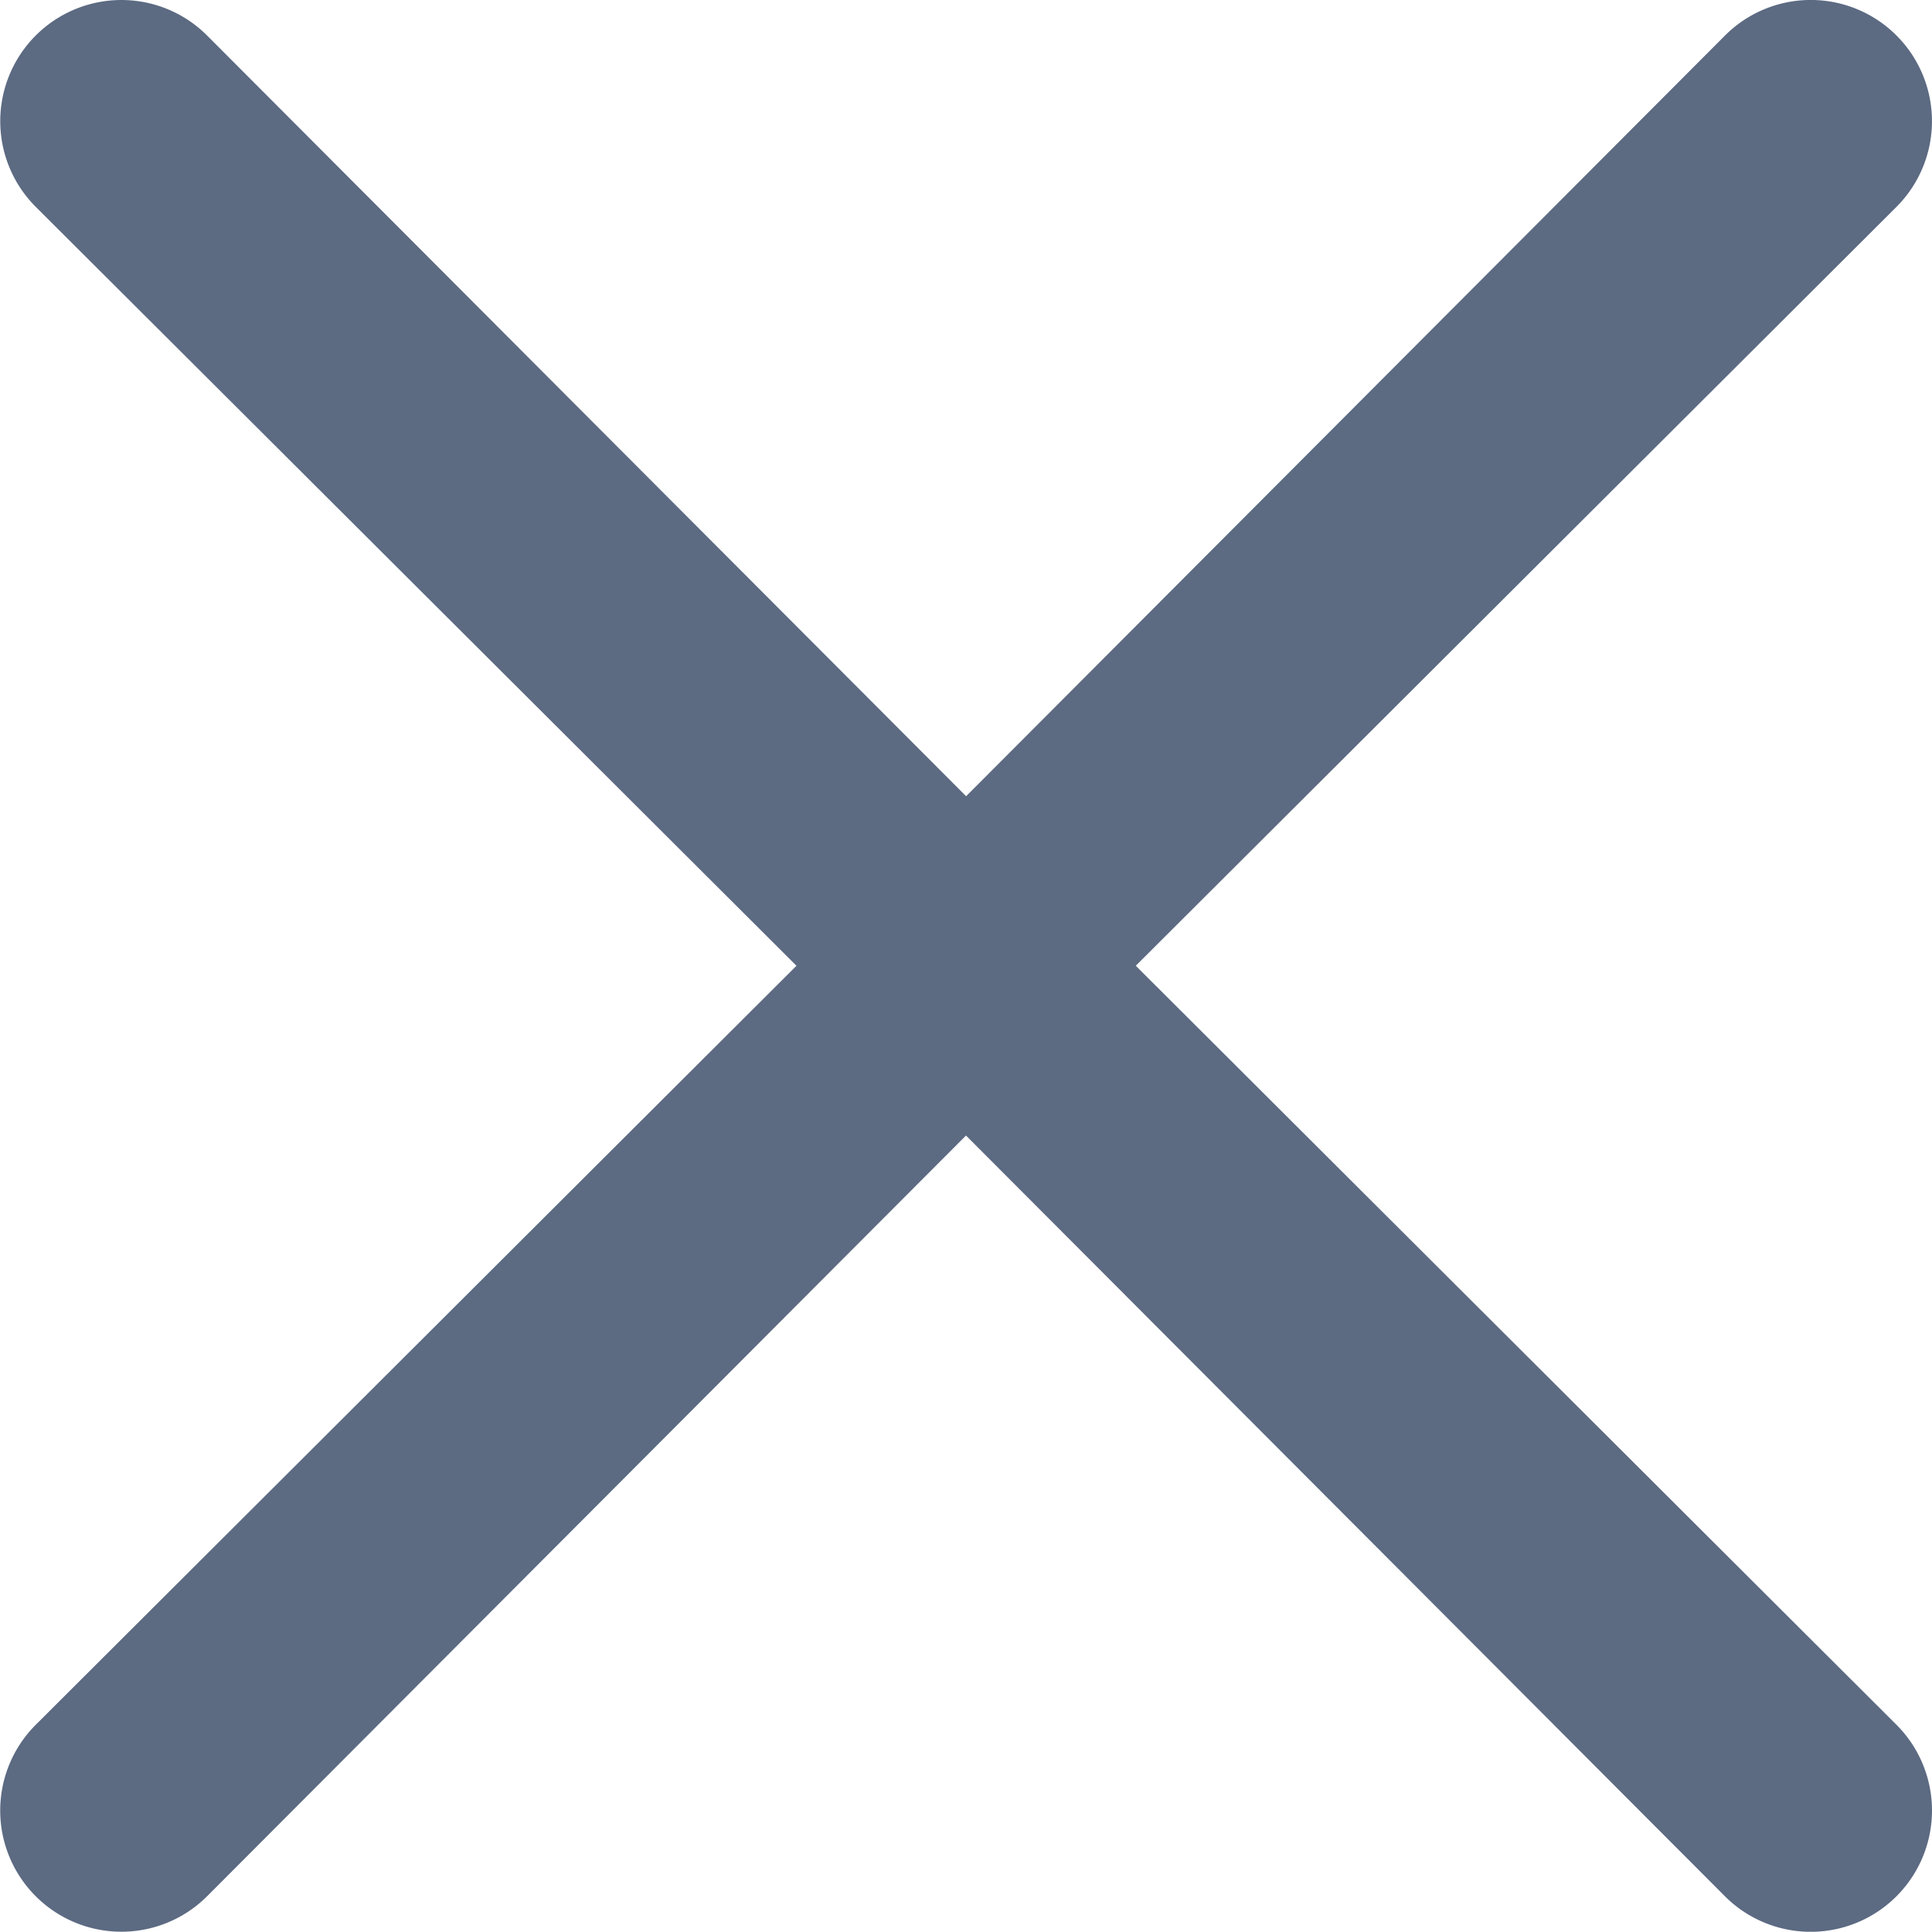 <svg xmlns="http://www.w3.org/2000/svg" width="16" height="15.998" viewBox="0 0 16 15.998">
  <path id="multiply" d="M13.4,11.994l6.3-6.285A1,1,0,1,0,18.28,4.29l-6.285,6.3L5.709,4.29A1,1,0,0,0,4.29,5.709l6.3,6.285L4.29,18.28A1,1,0,1,0,5.709,19.7l6.285-6.3,6.285,6.3A1,1,0,1,0,19.7,18.28Z" transform="translate(-3.994 -3.996)" fill="#5c6a82"/>
</svg>
